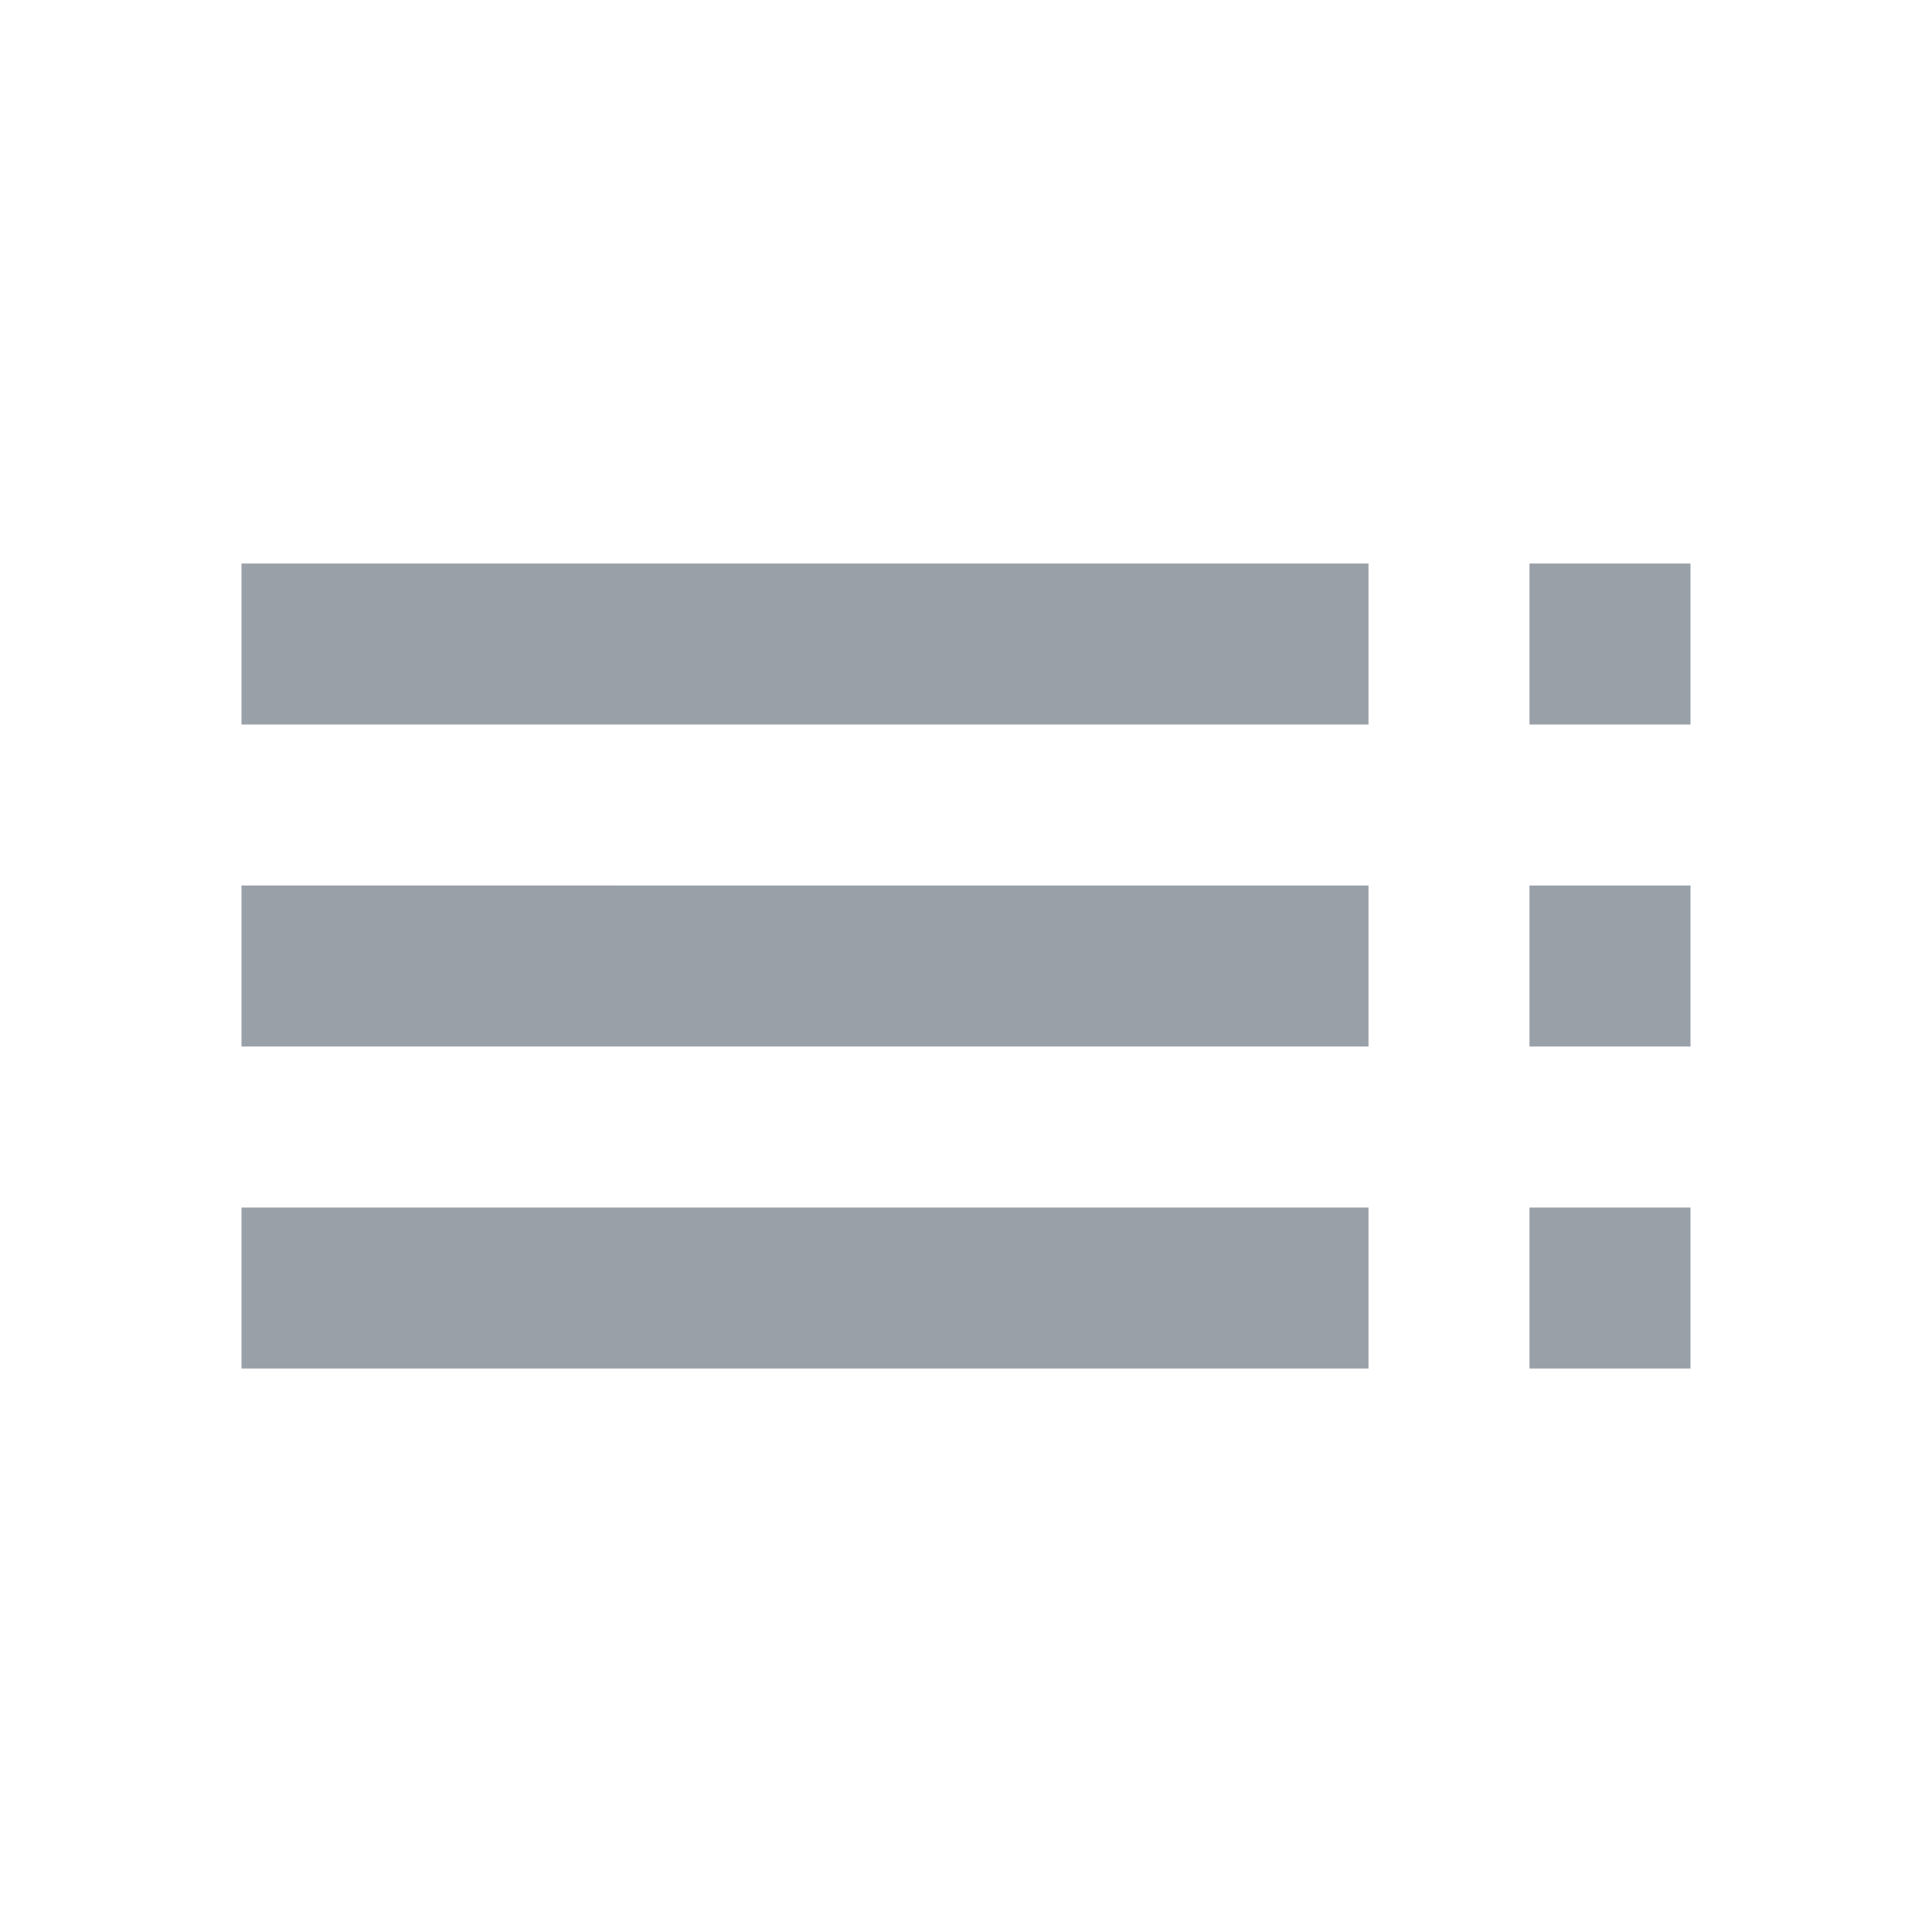 <svg xmlns="http://www.w3.org/2000/svg" viewBox="0 0 24 24" fill="99A0A8" width="24px" height="24px">
    <path fill="#99A0A8" d="M3 9h14V7H3v2zm0 4h14v-2H3v2zm0 4h14v-2H3v2zm16 0h2v-2h-2v2zm0-10v2h2V7h-2zm0 6h2v-2h-2v2z"/>
    <path d="M0 0h24v24H0z" fill="none"/>
</svg>

